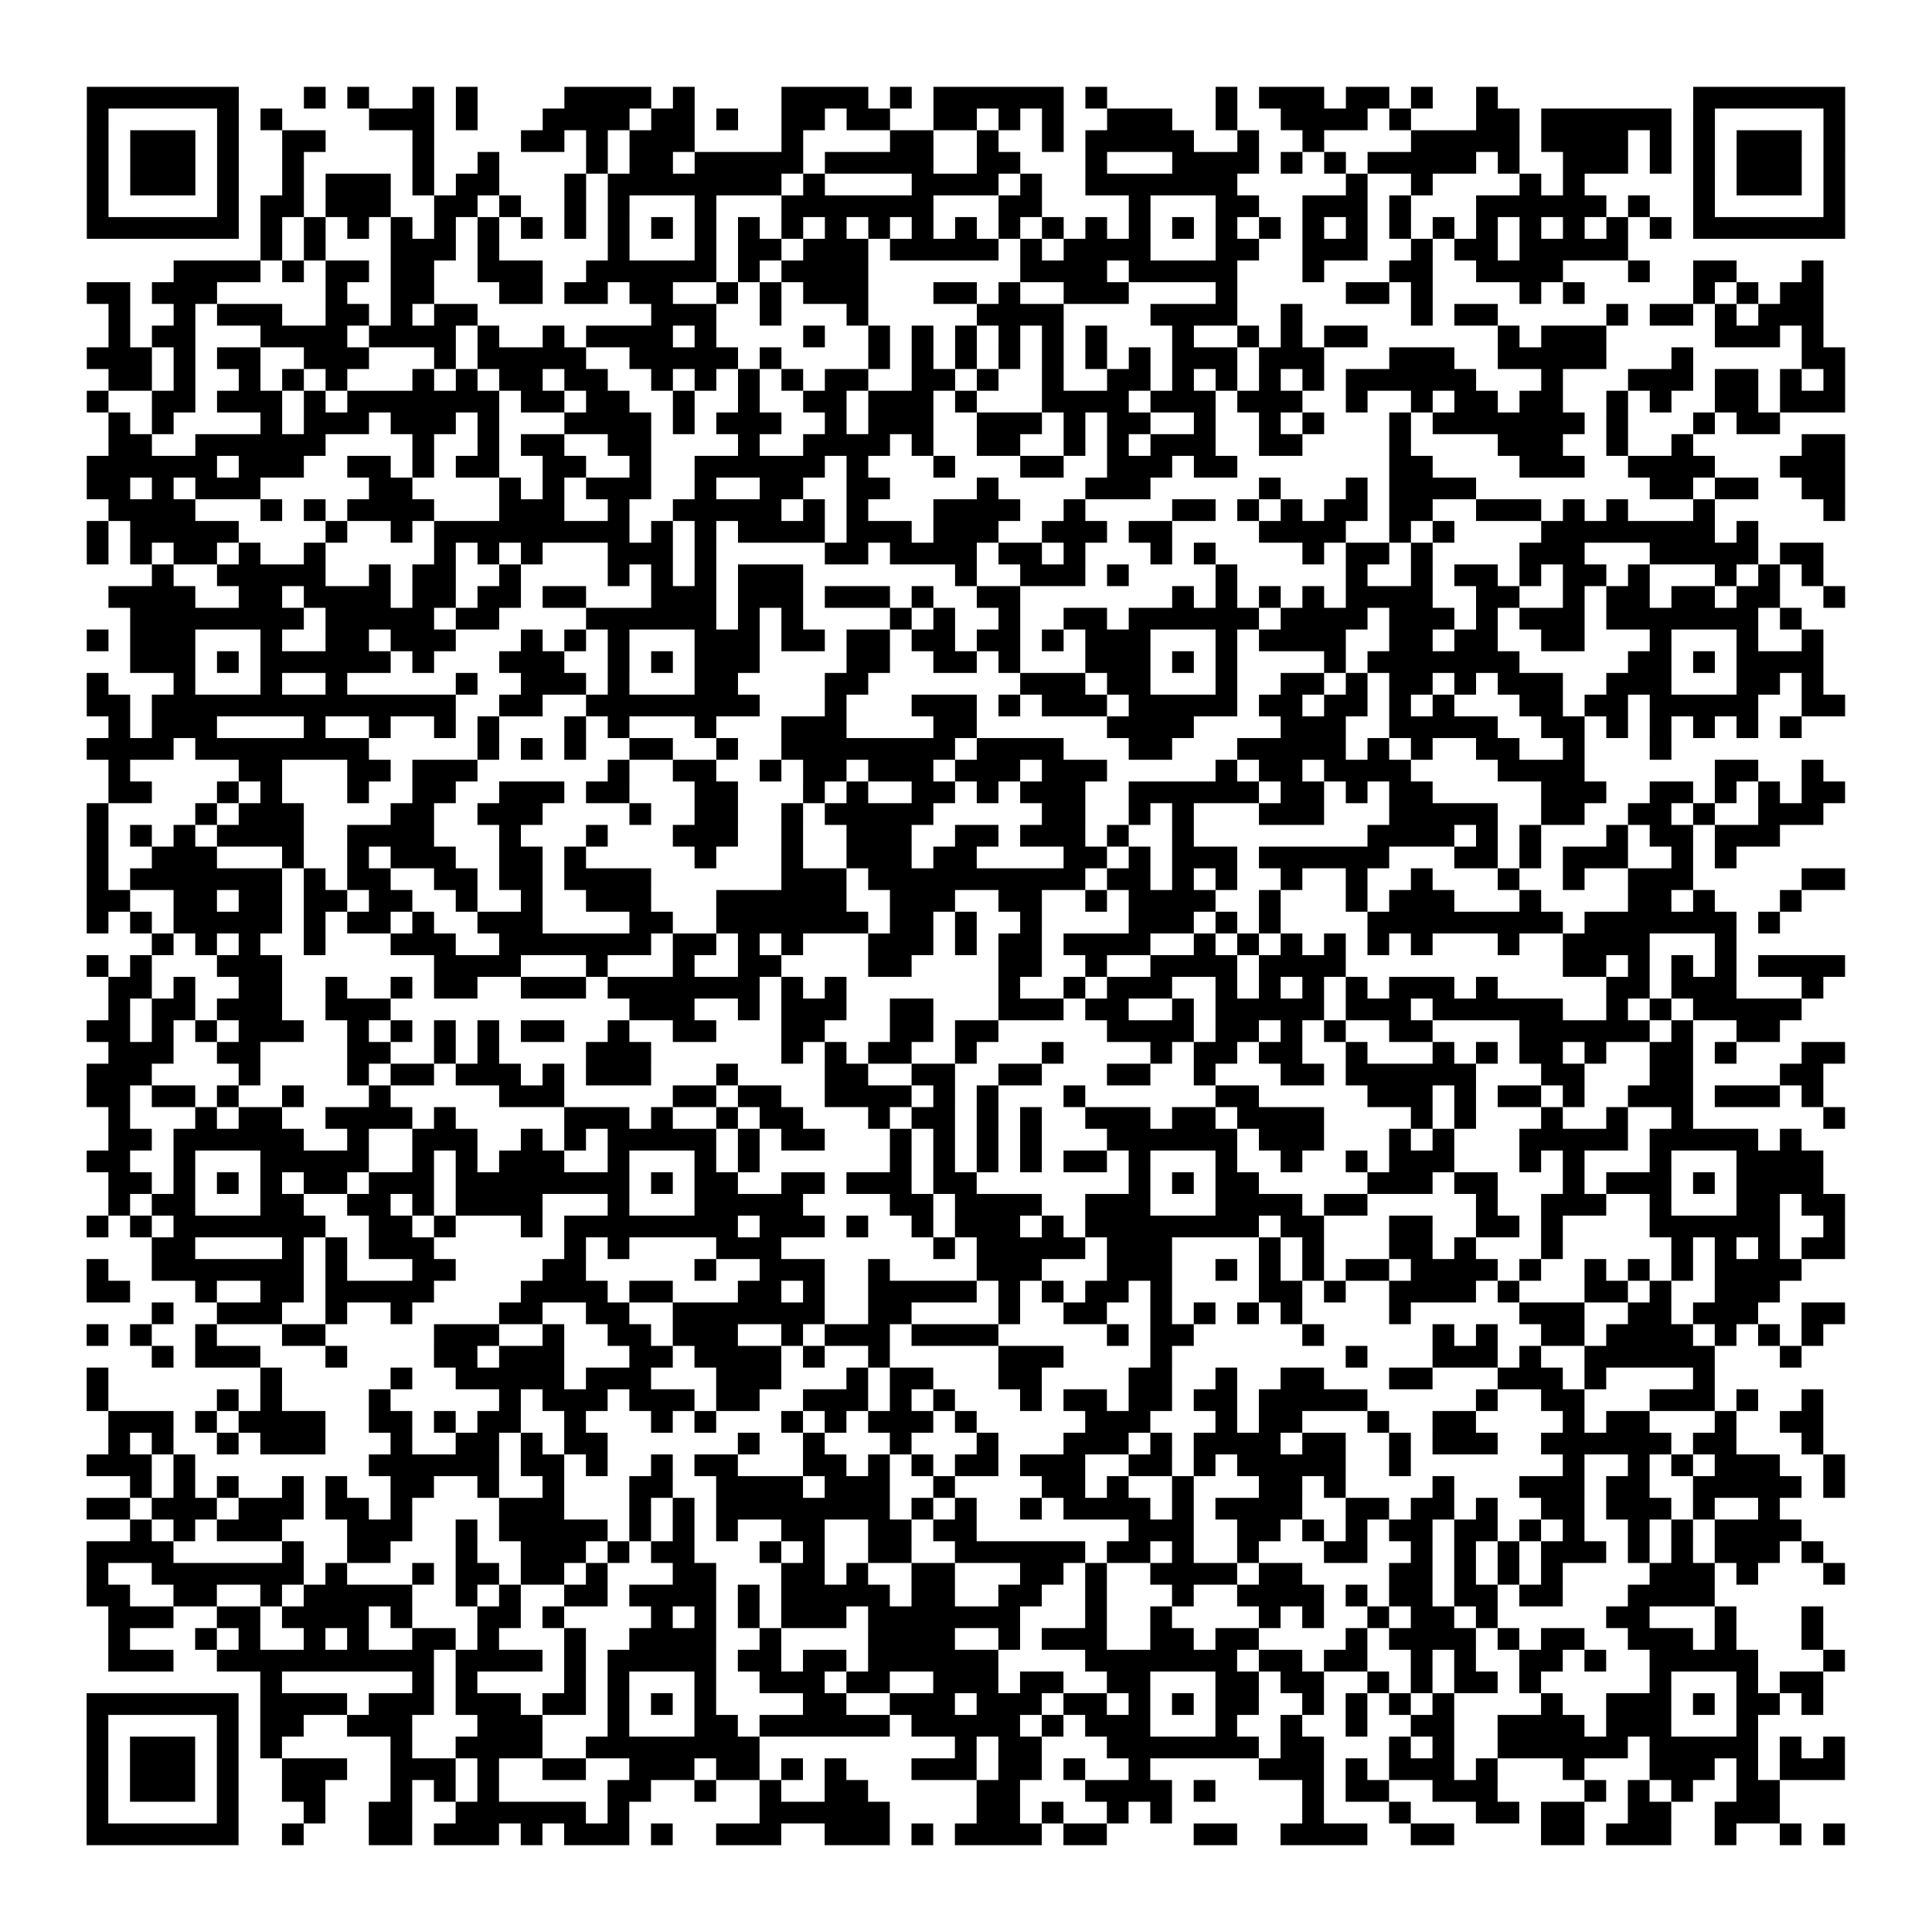 <?xml version="1.0" encoding="UTF-8"?>
<svg xmlns="http://www.w3.org/2000/svg" height="178" width="178" class="pyqrcode"><path transform="scale(2)" stroke="#000" class="pyqrline" d="M4 4.5h7m3 0h1m1 0h1m2 0h1m1 0h1m4 0h4m1 0h1m4 0h4m1 0h1m1 0h6m1 0h1m5 0h1m1 0h3m1 0h2m1 0h1m2 0h1m9 0h7m-81 1h1m5 0h1m1 0h1m4 0h3m1 0h1m3 0h4m1 0h2m1 0h1m2 0h2m1 0h2m2 0h2m1 0h1m1 0h1m2 0h3m2 0h1m2 0h4m1 0h1m3 0h2m1 0h6m1 0h1m5 0h1m-81 1h1m1 0h3m1 0h1m2 0h2m4 0h1m4 0h2m1 0h1m1 0h3m4 0h1m4 0h2m2 0h1m2 0h1m1 0h5m2 0h1m2 0h1m4 0h5m1 0h4m1 0h1m1 0h1m1 0h3m1 0h1m-81 1h1m1 0h3m1 0h1m2 0h1m5 0h1m2 0h1m4 0h1m1 0h2m1 0h5m1 0h5m2 0h2m3 0h1m3 0h4m1 0h1m1 0h1m1 0h5m1 0h1m2 0h3m1 0h1m1 0h1m1 0h3m1 0h1m-81 1h1m1 0h3m1 0h1m2 0h1m1 0h3m1 0h1m1 0h2m3 0h1m1 0h8m1 0h1m4 0h4m1 0h1m2 0h7m5 0h1m2 0h1m4 0h1m1 0h1m5 0h1m1 0h3m1 0h1m-81 1h1m5 0h1m1 0h2m1 0h3m2 0h2m1 0h1m2 0h1m1 0h1m3 0h1m3 0h7m3 0h2m4 0h1m3 0h2m2 0h3m1 0h1m3 0h6m1 0h1m2 0h1m5 0h1m-81 1h7m1 0h1m1 0h1m1 0h1m1 0h1m1 0h1m1 0h1m1 0h1m1 0h1m1 0h1m1 0h1m1 0h1m1 0h1m1 0h1m1 0h1m1 0h1m1 0h1m1 0h1m1 0h1m1 0h1m1 0h1m1 0h1m1 0h1m1 0h1m1 0h1m1 0h1m1 0h1m1 0h1m1 0h1m1 0h1m1 0h1m1 0h1m1 0h1m1 0h1m1 0h7m-73 1h1m1 0h1m3 0h3m1 0h1m5 0h1m3 0h1m1 0h2m1 0h3m1 0h5m1 0h1m1 0h4m3 0h2m2 0h3m2 0h1m1 0h2m1 0h5m-67 1h4m1 0h1m1 0h2m1 0h2m2 0h3m2 0h6m1 0h1m1 0h4m7 0h4m1 0h5m3 0h1m3 0h2m2 0h4m3 0h1m2 0h2m3 0h1m-80 1h2m1 0h3m5 0h1m2 0h2m3 0h2m1 0h2m1 0h2m2 0h1m1 0h1m1 0h3m3 0h2m1 0h1m2 0h3m4 0h1m5 0h2m1 0h1m4 0h1m1 0h1m5 0h1m1 0h1m1 0h2m-79 1h1m2 0h1m1 0h3m2 0h2m1 0h1m1 0h2m8 0h3m2 0h1m3 0h1m5 0h4m4 0h4m2 0h1m5 0h1m1 0h2m5 0h1m1 0h2m1 0h1m1 0h3m-79 1h1m1 0h2m3 0h4m1 0h4m1 0h1m2 0h1m1 0h4m1 0h1m4 0h1m2 0h1m1 0h1m1 0h1m1 0h1m1 0h1m1 0h1m3 0h1m2 0h1m1 0h1m1 0h2m6 0h1m1 0h3m5 0h3m1 0h1m-80 1h3m1 0h1m1 0h2m2 0h3m3 0h1m1 0h5m2 0h5m1 0h1m4 0h1m1 0h1m1 0h1m1 0h1m1 0h1m1 0h1m1 0h1m1 0h3m1 0h3m3 0h3m2 0h5m3 0h1m5 0h2m-80 1h2m1 0h1m2 0h1m1 0h1m1 0h1m3 0h1m1 0h1m1 0h2m1 0h2m2 0h1m1 0h1m1 0h1m1 0h1m1 0h2m2 0h2m1 0h1m2 0h1m2 0h2m1 0h1m1 0h1m1 0h1m1 0h1m1 0h6m3 0h1m3 0h3m1 0h2m1 0h1m1 0h1m-81 1h1m2 0h2m1 0h3m1 0h1m1 0h7m1 0h2m1 0h2m2 0h1m2 0h1m2 0h2m1 0h3m1 0h1m3 0h4m1 0h3m1 0h3m2 0h1m2 0h1m1 0h2m1 0h2m2 0h1m1 0h1m2 0h2m1 0h3m-80 1h1m1 0h1m4 0h1m1 0h3m1 0h3m1 0h1m3 0h4m1 0h1m1 0h3m2 0h1m1 0h3m2 0h3m1 0h1m1 0h2m2 0h1m2 0h1m1 0h1m3 0h1m1 0h7m1 0h1m3 0h1m1 0h2m-77 1h2m2 0h6m4 0h1m2 0h1m1 0h2m2 0h2m4 0h1m2 0h4m1 0h1m2 0h2m2 0h1m1 0h1m1 0h3m2 0h2m4 0h1m4 0h3m2 0h1m2 0h1m5 0h2m-81 1h6m1 0h3m2 0h2m1 0h1m1 0h2m2 0h2m2 0h1m2 0h6m1 0h1m3 0h1m3 0h2m2 0h3m1 0h2m7 0h2m4 0h3m2 0h4m3 0h3m-81 1h2m1 0h1m1 0h3m5 0h2m4 0h1m1 0h1m1 0h3m2 0h1m2 0h2m2 0h2m4 0h1m4 0h3m5 0h1m3 0h1m1 0h4m8 0h2m1 0h2m2 0h2m-80 1h4m3 0h1m1 0h1m1 0h4m3 0h3m2 0h1m2 0h5m1 0h1m1 0h1m3 0h4m2 0h1m4 0h2m1 0h1m1 0h1m1 0h2m1 0h2m2 0h3m1 0h1m1 0h1m3 0h1m5 0h1m-81 1h1m1 0h5m4 0h1m2 0h1m1 0h9m1 0h1m1 0h1m1 0h4m1 0h3m1 0h3m2 0h3m1 0h2m4 0h4m2 0h1m1 0h1m4 0h8m1 0h1m-77 1h1m1 0h1m1 0h2m1 0h1m2 0h1m5 0h1m1 0h1m1 0h1m3 0h3m1 0h1m5 0h2m1 0h4m1 0h2m1 0h1m3 0h1m1 0h1m4 0h1m1 0h2m1 0h1m4 0h3m3 0h5m1 0h2m-77 1h1m2 0h5m2 0h1m1 0h2m2 0h1m4 0h1m1 0h1m1 0h1m1 0h3m7 0h1m2 0h3m1 0h1m4 0h1m5 0h1m2 0h1m1 0h2m1 0h1m1 0h2m1 0h1m3 0h1m1 0h1m1 0h1m-79 1h4m2 0h2m1 0h4m1 0h2m1 0h2m1 0h2m3 0h3m1 0h3m1 0h3m1 0h1m2 0h2m7 0h1m1 0h1m1 0h1m1 0h1m1 0h4m2 0h2m2 0h1m1 0h2m1 0h2m1 0h2m2 0h1m-79 1h8m1 0h5m1 0h2m4 0h6m1 0h1m1 0h1m4 0h1m1 0h1m2 0h1m2 0h2m1 0h6m1 0h4m1 0h3m1 0h1m1 0h3m1 0h7m1 0h1m-79 1h1m1 0h3m3 0h1m2 0h2m1 0h3m3 0h1m1 0h1m1 0h1m3 0h3m1 0h2m1 0h2m1 0h2m1 0h2m1 0h1m1 0h3m3 0h1m1 0h4m2 0h2m1 0h2m2 0h2m3 0h1m3 0h1m2 0h1m-78 1h3m1 0h1m1 0h6m1 0h1m3 0h3m2 0h1m1 0h1m1 0h3m4 0h2m2 0h2m1 0h1m3 0h3m1 0h1m1 0h1m4 0h1m1 0h7m5 0h2m1 0h1m1 0h4m-80 1h1m3 0h1m3 0h1m2 0h1m5 0h1m2 0h3m1 0h1m3 0h2m4 0h2m7 0h3m1 0h2m3 0h1m2 0h2m1 0h1m1 0h2m1 0h1m1 0h3m2 0h3m3 0h2m1 0h1m-80 1h2m1 0h14m2 0h2m2 0h8m3 0h1m3 0h3m1 0h1m1 0h3m1 0h5m1 0h2m1 0h2m1 0h1m1 0h1m3 0h2m1 0h2m1 0h5m2 0h2m-80 1h1m1 0h3m4 0h1m2 0h1m2 0h1m1 0h1m3 0h1m1 0h1m3 0h1m3 0h3m4 0h2m6 0h4m4 0h3m2 0h5m2 0h2m1 0h1m1 0h1m1 0h1m1 0h1m1 0h1m-79 1h4m1 0h8m5 0h1m1 0h1m1 0h1m2 0h2m2 0h1m2 0h8m1 0h4m3 0h2m3 0h5m1 0h1m1 0h1m2 0h2m2 0h1m3 0h1m-72 1h1m5 0h2m3 0h2m1 0h3m6 0h1m2 0h2m2 0h1m1 0h2m1 0h3m1 0h3m1 0h3m5 0h1m1 0h2m1 0h4m4 0h4m6 0h2m2 0h1m-79 1h2m3 0h1m1 0h1m3 0h1m2 0h2m2 0h3m1 0h2m3 0h2m3 0h1m1 0h1m2 0h2m1 0h1m1 0h3m2 0h6m1 0h2m1 0h1m1 0h2m5 0h3m2 0h2m1 0h1m1 0h1m1 0h2m-81 1h1m4 0h1m1 0h3m4 0h2m2 0h3m4 0h1m2 0h2m2 0h1m1 0h5m5 0h2m2 0h1m1 0h1m3 0h3m3 0h5m2 0h2m2 0h2m1 0h1m2 0h3m-80 1h1m1 0h1m1 0h1m1 0h4m2 0h4m3 0h1m3 0h1m3 0h3m2 0h1m2 0h3m2 0h2m1 0h3m1 0h1m2 0h1m8 0h4m1 0h1m1 0h1m3 0h1m1 0h2m1 0h3m-78 1h1m2 0h3m3 0h1m2 0h1m1 0h3m2 0h2m1 0h1m5 0h1m3 0h1m2 0h3m1 0h2m4 0h2m1 0h1m1 0h3m1 0h6m3 0h2m1 0h1m1 0h3m2 0h1m1 0h1m-76 1h1m1 0h7m1 0h1m1 0h2m2 0h2m1 0h2m1 0h4m6 0h3m1 0h10m1 0h2m1 0h1m1 0h1m2 0h1m2 0h1m2 0h1m3 0h1m2 0h1m2 0h3m5 0h2m-81 1h2m2 0h2m1 0h2m1 0h2m1 0h2m2 0h1m2 0h1m2 0h3m3 0h6m2 0h3m2 0h2m2 0h1m1 0h4m2 0h1m3 0h1m1 0h3m3 0h1m4 0h2m1 0h1m3 0h1m-79 1h1m1 0h1m1 0h5m1 0h1m1 0h2m1 0h1m2 0h3m4 0h2m2 0h7m1 0h2m1 0h1m2 0h1m4 0h3m1 0h1m1 0h1m4 0h9m1 0h7m1 0h1m-75 1h1m1 0h1m1 0h1m2 0h1m3 0h3m2 0h7m1 0h2m1 0h1m1 0h1m3 0h3m1 0h1m1 0h2m1 0h4m2 0h1m1 0h1m1 0h1m1 0h1m1 0h1m1 0h1m3 0h1m2 0h4m3 0h1m-76 1h1m1 0h1m3 0h3m7 0h4m3 0h1m3 0h1m2 0h2m4 0h2m4 0h2m2 0h1m2 0h4m1 0h4m10 0h2m1 0h1m1 0h1m1 0h1m1 0h4m-80 1h2m1 0h1m2 0h2m2 0h1m2 0h1m1 0h2m2 0h3m1 0h7m1 0h1m1 0h1m7 0h1m2 0h1m1 0h3m2 0h1m1 0h1m1 0h1m1 0h1m1 0h3m1 0h1m5 0h2m1 0h3m3 0h1m-79 1h1m1 0h2m1 0h3m2 0h3m11 0h3m2 0h1m1 0h3m2 0h2m3 0h3m1 0h2m2 0h1m1 0h5m1 0h3m1 0h6m2 0h1m1 0h1m1 0h5m-79 1h2m1 0h1m1 0h1m1 0h3m2 0h1m1 0h1m1 0h1m1 0h1m1 0h2m2 0h1m2 0h2m3 0h2m3 0h2m1 0h2m5 0h4m1 0h2m1 0h1m1 0h1m2 0h2m4 0h6m1 0h1m2 0h2m-77 1h3m2 0h2m4 0h2m2 0h1m1 0h1m4 0h3m6 0h1m1 0h1m1 0h2m2 0h1m3 0h1m4 0h1m1 0h2m1 0h2m2 0h1m3 0h1m1 0h1m1 0h2m1 0h1m2 0h2m1 0h1m3 0h2m-81 1h3m4 0h1m4 0h1m1 0h2m1 0h3m1 0h1m1 0h3m3 0h1m4 0h2m2 0h2m2 0h2m3 0h2m2 0h1m3 0h2m1 0h6m3 0h2m3 0h2m4 0h2m-80 1h2m1 0h2m1 0h1m2 0h1m3 0h1m5 0h3m5 0h2m1 0h2m2 0h4m1 0h1m1 0h1m3 0h1m6 0h2m5 0h3m1 0h1m1 0h2m1 0h1m2 0h3m1 0h3m1 0h1m-79 1h1m3 0h1m1 0h2m2 0h4m1 0h1m5 0h3m1 0h1m2 0h1m1 0h2m3 0h1m1 0h2m1 0h1m1 0h1m2 0h3m1 0h2m1 0h4m4 0h1m1 0h1m3 0h1m2 0h1m2 0h1m6 0h1m-80 1h2m1 0h6m2 0h1m2 0h3m2 0h1m1 0h1m1 0h5m1 0h1m1 0h2m3 0h1m1 0h1m1 0h1m1 0h1m3 0h6m1 0h3m3 0h1m1 0h1m3 0h5m1 0h5m1 0h1m-79 1h2m2 0h1m3 0h5m2 0h1m1 0h1m1 0h3m2 0h1m3 0h1m1 0h1m6 0h1m1 0h1m1 0h1m1 0h1m1 0h2m1 0h1m3 0h1m2 0h1m2 0h1m1 0h3m3 0h1m1 0h1m3 0h1m3 0h4m-79 1h2m1 0h1m1 0h1m1 0h1m1 0h2m1 0h3m1 0h8m1 0h1m1 0h2m2 0h2m1 0h3m1 0h2m7 0h1m1 0h1m1 0h2m5 0h3m1 0h2m3 0h1m1 0h3m1 0h1m1 0h4m-79 1h1m1 0h2m3 0h2m2 0h2m1 0h1m1 0h4m3 0h1m3 0h5m4 0h2m1 0h4m2 0h3m3 0h4m1 0h2m5 0h1m2 0h3m2 0h1m3 0h2m1 0h2m-81 1h1m1 0h1m1 0h7m2 0h2m1 0h1m3 0h1m1 0h8m1 0h3m1 0h1m2 0h1m1 0h3m1 0h1m1 0h8m1 0h2m3 0h2m2 0h2m1 0h1m4 0h6m2 0h1m-78 1h2m4 0h1m1 0h1m1 0h3m6 0h1m1 0h1m4 0h3m7 0h1m1 0h5m1 0h3m4 0h1m1 0h1m3 0h2m1 0h1m3 0h1m5 0h1m1 0h1m1 0h1m1 0h2m-81 1h1m2 0h7m1 0h1m3 0h2m4 0h2m5 0h1m2 0h3m2 0h1m4 0h3m3 0h3m2 0h1m1 0h1m1 0h1m1 0h2m1 0h4m1 0h1m2 0h1m1 0h1m1 0h1m1 0h4m-79 1h2m3 0h1m2 0h2m1 0h5m4 0h4m1 0h2m3 0h2m1 0h1m2 0h5m1 0h1m1 0h1m1 0h2m1 0h1m4 0h2m1 0h1m2 0h4m1 0h1m3 0h2m1 0h1m2 0h3m-75 1h1m2 0h3m2 0h1m2 0h1m4 0h2m2 0h2m2 0h7m2 0h2m4 0h1m2 0h2m2 0h1m1 0h1m1 0h1m1 0h1m4 0h1m5 0h3m2 0h2m1 0h3m2 0h2m-81 1h1m1 0h1m2 0h1m3 0h2m5 0h3m2 0h1m2 0h2m1 0h3m2 0h1m1 0h3m1 0h4m5 0h1m1 0h2m5 0h1m5 0h1m1 0h1m2 0h2m1 0h4m1 0h1m1 0h1m1 0h1m-77 1h1m1 0h3m3 0h1m4 0h2m1 0h3m3 0h2m1 0h4m1 0h1m2 0h1m5 0h3m4 0h1m8 0h1m3 0h3m1 0h1m2 0h6m3 0h1m-79 1h1m7 0h1m5 0h1m2 0h5m1 0h3m3 0h3m3 0h1m1 0h2m3 0h2m4 0h2m2 0h1m2 0h2m3 0h2m3 0h3m1 0h1m4 0h1m-75 1h1m5 0h1m1 0h1m4 0h1m5 0h1m1 0h3m1 0h3m1 0h2m2 0h3m1 0h1m1 0h1m3 0h1m1 0h2m1 0h2m1 0h2m1 0h5m5 0h1m2 0h2m3 0h3m1 0h1m2 0h1m-79 1h3m1 0h1m1 0h4m2 0h2m1 0h1m1 0h2m2 0h1m3 0h1m1 0h1m3 0h1m1 0h1m1 0h3m1 0h1m5 0h3m3 0h1m1 0h2m3 0h1m2 0h2m4 0h1m1 0h2m3 0h1m2 0h2m-79 1h1m1 0h1m2 0h1m1 0h3m3 0h1m2 0h2m1 0h1m1 0h2m6 0h1m2 0h1m3 0h1m3 0h1m3 0h3m1 0h1m1 0h4m1 0h2m2 0h1m1 0h3m2 0h6m1 0h2m3 0h1m-80 1h3m1 0h1m8 0h6m1 0h2m1 0h1m2 0h1m1 0h2m3 0h2m1 0h1m1 0h1m1 0h2m1 0h3m2 0h2m1 0h1m1 0h5m2 0h1m7 0h1m2 0h1m1 0h1m1 0h3m2 0h1m-79 1h1m1 0h1m1 0h1m2 0h1m1 0h1m2 0h2m2 0h1m2 0h1m3 0h2m2 0h4m1 0h3m2 0h1m4 0h2m1 0h1m2 0h1m3 0h2m1 0h1m4 0h1m3 0h3m1 0h2m2 0h5m1 0h1m-81 1h2m1 0h3m1 0h3m1 0h2m1 0h1m4 0h3m3 0h1m1 0h1m1 0h8m1 0h1m1 0h1m2 0h1m1 0h4m1 0h1m1 0h4m2 0h2m1 0h2m1 0h1m2 0h2m1 0h3m1 0h1m2 0h1m-76 1h1m1 0h1m1 0h3m3 0h3m2 0h1m1 0h5m1 0h1m1 0h1m1 0h1m2 0h2m2 0h2m1 0h2m7 0h3m2 0h2m1 0h1m1 0h1m1 0h2m1 0h2m1 0h1m1 0h1m2 0h1m1 0h1m1 0h4m-79 1h4m5 0h1m2 0h2m3 0h1m2 0h3m1 0h1m1 0h2m3 0h1m1 0h1m2 0h2m2 0h6m1 0h2m1 0h1m2 0h1m3 0h2m2 0h1m1 0h1m1 0h1m1 0h3m1 0h1m1 0h1m1 0h3m1 0h1m-80 1h1m2 0h7m1 0h1m3 0h1m1 0h2m1 0h2m1 0h1m3 0h2m3 0h2m1 0h1m2 0h2m3 0h2m1 0h1m2 0h4m1 0h2m4 0h2m1 0h1m1 0h1m1 0h1m4 0h3m1 0h1m3 0h1m-81 1h2m2 0h2m2 0h1m1 0h5m2 0h1m1 0h1m2 0h2m1 0h4m1 0h1m1 0h5m1 0h2m2 0h2m2 0h1m3 0h1m2 0h4m1 0h1m1 0h2m1 0h2m1 0h2m3 0h4m-74 1h3m2 0h2m1 0h4m1 0h1m3 0h2m1 0h1m4 0h1m1 0h1m1 0h1m1 0h3m1 0h7m3 0h1m2 0h1m4 0h1m1 0h1m2 0h1m1 0h2m1 0h1m5 0h2m3 0h1m3 0h1m-79 1h1m3 0h1m1 0h1m2 0h1m1 0h1m2 0h2m1 0h1m3 0h1m2 0h4m2 0h1m4 0h4m2 0h1m1 0h3m2 0h2m1 0h2m4 0h1m1 0h4m1 0h1m1 0h2m2 0h3m1 0h1m3 0h1m-79 1h3m2 0h10m1 0h4m1 0h1m1 0h5m1 0h2m1 0h2m1 0h6m4 0h7m1 0h2m1 0h2m2 0h1m1 0h1m2 0h2m1 0h1m2 0h5m3 0h1m-73 1h1m6 0h1m1 0h1m4 0h1m1 0h1m3 0h1m2 0h3m1 0h2m2 0h3m1 0h2m2 0h2m3 0h2m1 0h2m2 0h1m1 0h1m1 0h2m1 0h1m5 0h1m3 0h1m1 0h2m-80 1h7m1 0h4m1 0h3m1 0h3m1 0h2m1 0h1m1 0h1m1 0h1m4 0h2m2 0h3m1 0h3m1 0h2m1 0h1m1 0h1m1 0h2m2 0h1m1 0h1m1 0h1m1 0h1m4 0h1m2 0h3m1 0h1m1 0h2m1 0h1m-80 1h1m5 0h1m1 0h2m2 0h3m3 0h3m3 0h1m3 0h2m1 0h6m1 0h5m1 0h1m1 0h3m3 0h1m2 0h1m2 0h1m2 0h2m2 0h4m1 0h3m3 0h1m-77 1h1m1 0h3m1 0h1m1 0h1m5 0h1m2 0h4m2 0h8m9 0h1m1 0h2m3 0h7m1 0h2m3 0h1m1 0h1m2 0h6m1 0h5m1 0h1m1 0h1m-81 1h1m1 0h3m1 0h1m2 0h3m2 0h3m1 0h1m2 0h2m2 0h3m1 0h2m1 0h1m1 0h1m3 0h3m1 0h2m1 0h1m2 0h1m5 0h3m1 0h1m1 0h3m1 0h1m3 0h1m3 0h3m1 0h1m1 0h3m-81 1h1m1 0h3m1 0h1m2 0h2m3 0h1m1 0h1m1 0h1m5 0h2m2 0h1m2 0h1m2 0h2m5 0h2m3 0h4m1 0h1m4 0h1m1 0h2m2 0h3m4 0h1m1 0h1m1 0h1m2 0h2m-78 1h1m5 0h1m3 0h1m2 0h2m2 0h6m1 0h1m6 0h6m4 0h2m1 0h1m2 0h1m1 0h1m6 0h1m3 0h1m3 0h2m1 0h2m2 0h2m2 0h3m-78 1h7m2 0h1m3 0h2m1 0h3m1 0h1m1 0h3m1 0h1m2 0h3m2 0h3m1 0h1m1 0h4m1 0h2m4 0h2m2 0h4m2 0h2m4 0h2m1 0h3m2 0h1m2 0h1m1 0h1"/></svg>
